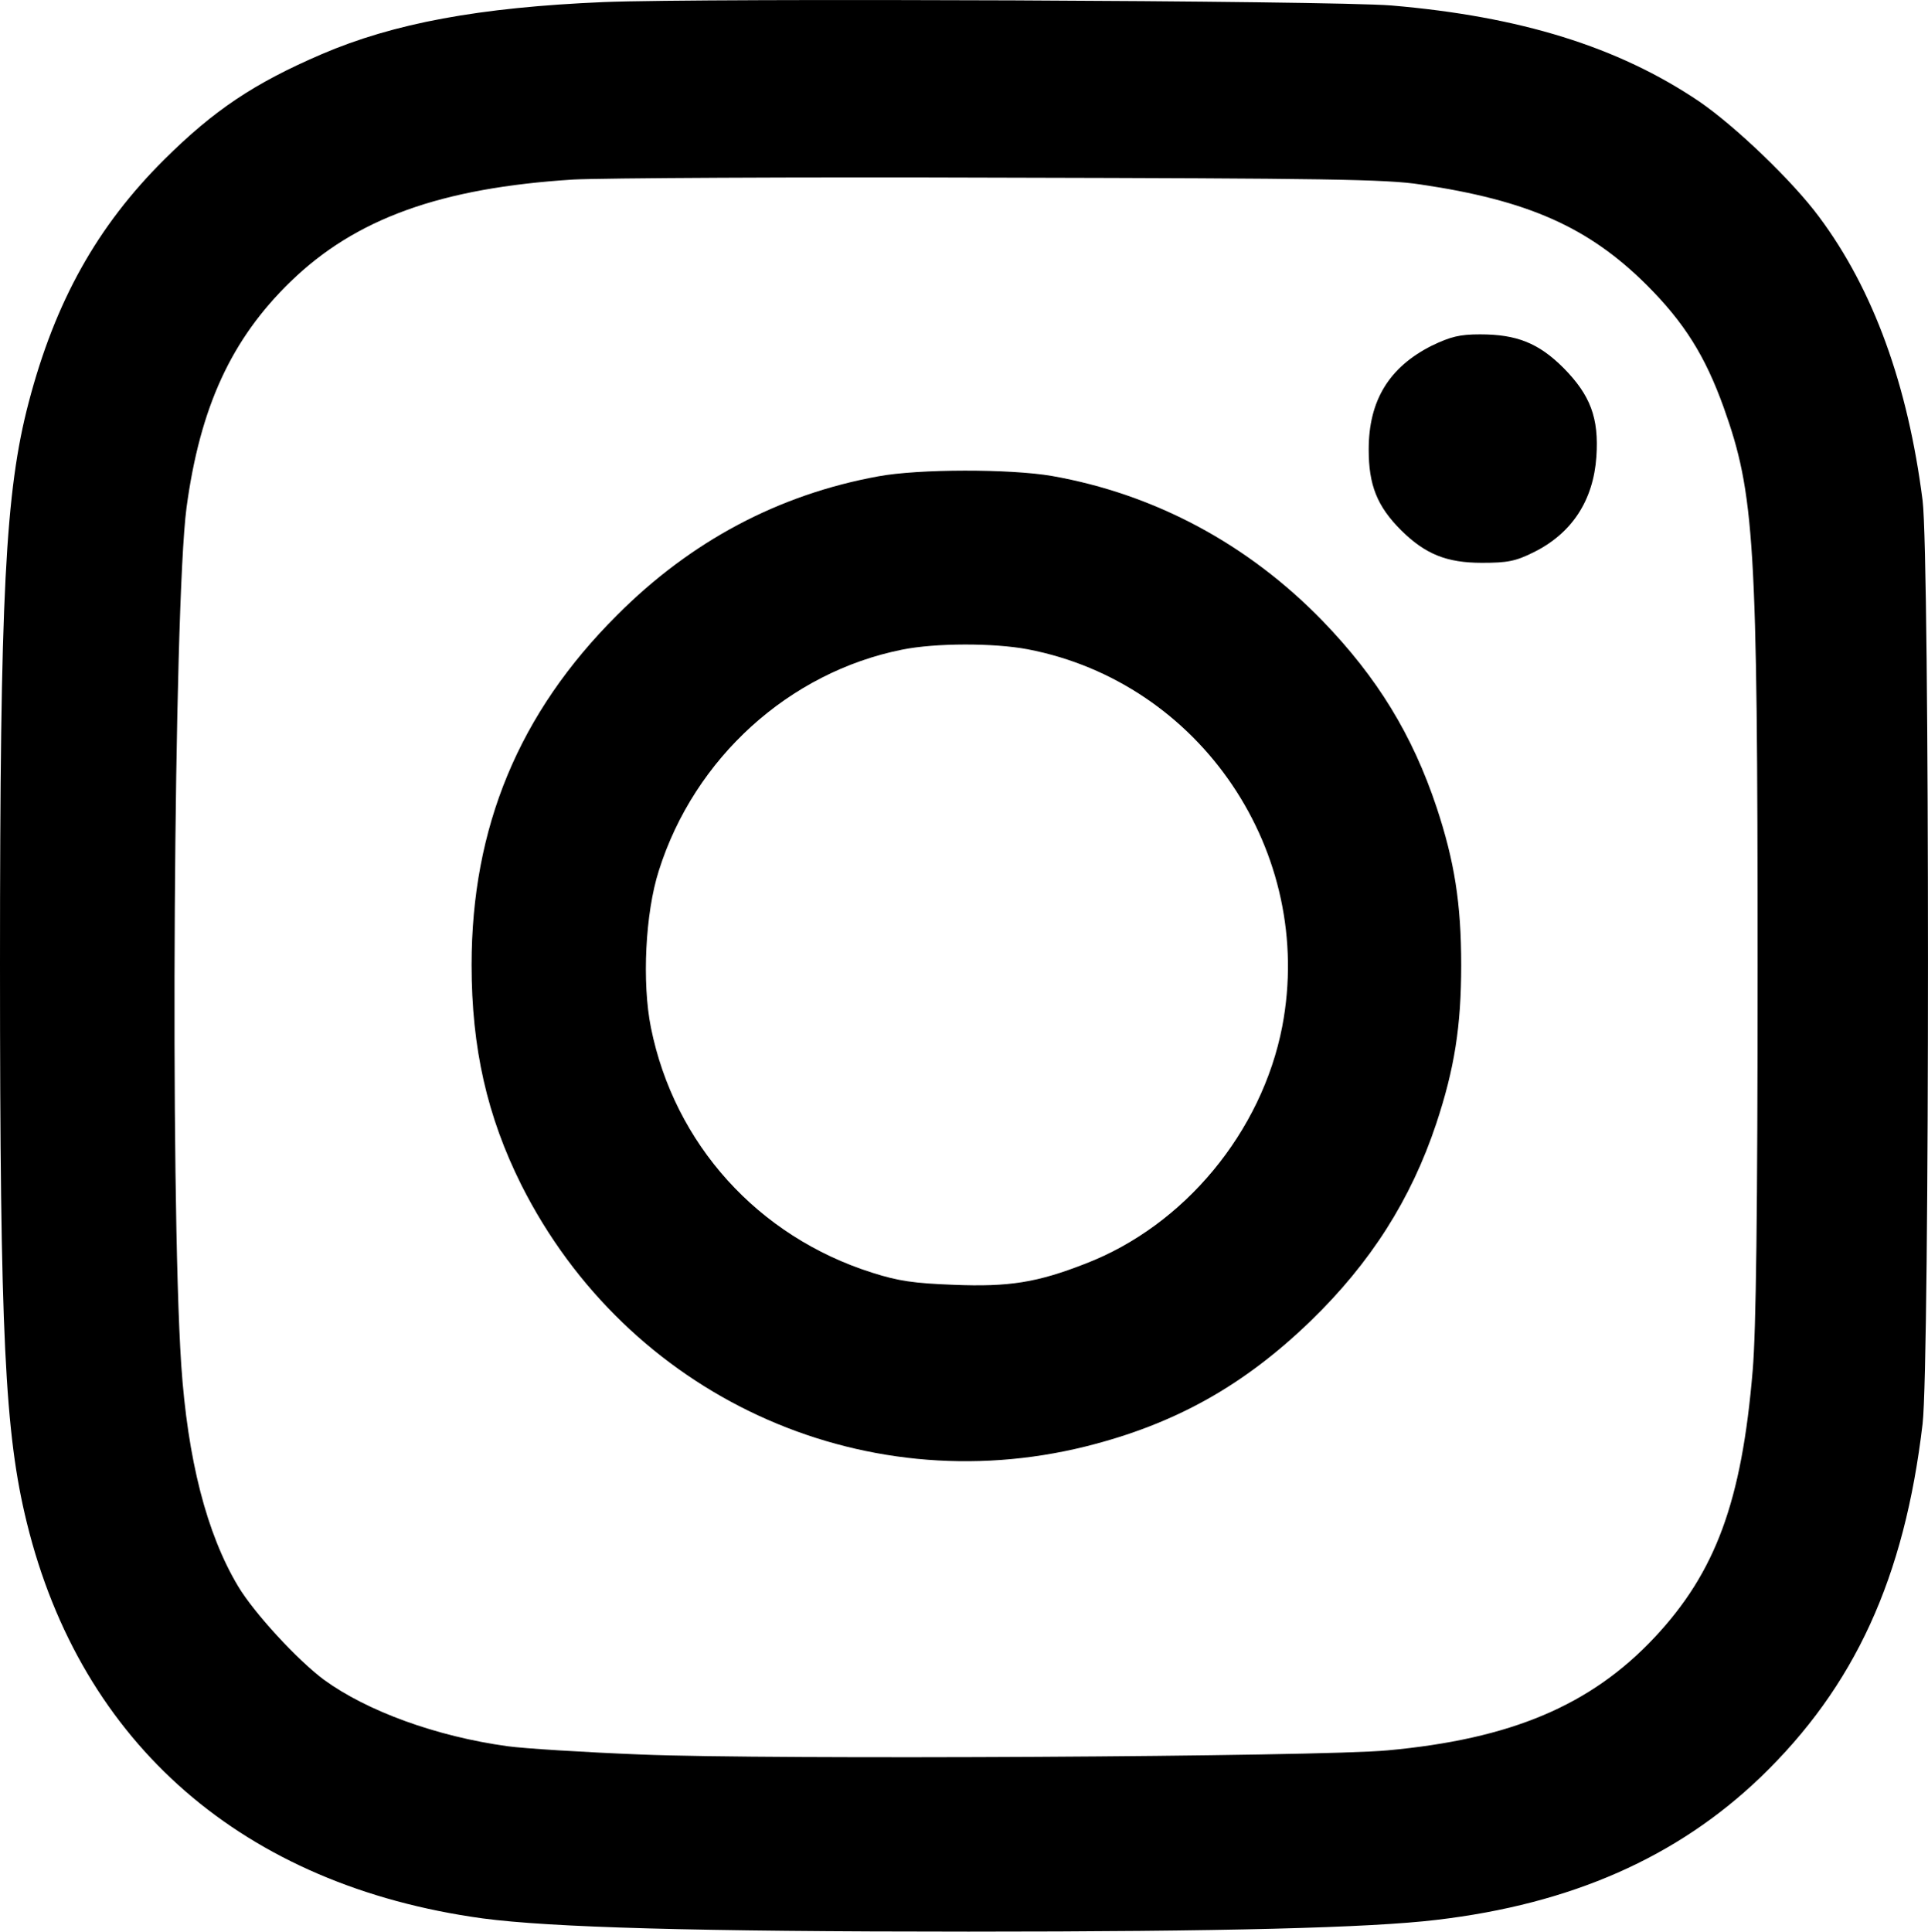 <?xml version="1.0" encoding="UTF-8"?><svg xmlns="http://www.w3.org/2000/svg" viewBox="0 0 510.63 511.55"><g id="a"/><g id="b"><g id="c"><path d="M159.9,.55c-33,1.4-55.6,5.6-74.7,13.8-17.9,7.7-28.5,14.8-41.7,27.9C25.7,59.95,14.6,79.85,7.6,106.55,1.4,130.15,0,157.25,0,255.55s1.3,124.1,7.1,147.7c14.4,58.7,57.4,96.1,120.7,104.8,18.1,2.4,56.1,3.5,128.7,3.5,67.5,0,106.4-1,123.9-3.1,35.8-4.2,63.8-16.6,85.9-37.8,24.9-24,38.1-52.7,42.9-93.6,1.9-16,1.9-229.4,0-244.5-3.9-30.6-13-55.8-27.4-75.1-7.1-9.6-22.3-24.1-31.8-30.6-21.5-14.5-47.4-22.5-81.5-25.4C352.4,.15,187.2-.55,159.9,.55Zm216.3,48.3c28.5,4.2,44.5,11.3,59.9,26.6,10,10,15.5,18.8,20.4,32.4,8.2,23,9,35.2,9,148.2,0,65.1-.4,96.4-1.3,106.9-2.9,34.7-9.8,53.4-26,70.7-16.9,18-38,26.9-70.7,29.9-17.7,1.7-164,2.5-197.7,1.1-15.2-.6-31.1-1.6-35.4-2.2-18.9-2.6-37.2-9.3-48.6-17.6-7.1-5.3-18.5-17.7-22.7-24.7-8.4-14-13.4-33.7-15.1-58.7-3-45.4-2-201.2,1.4-227,3.6-26.7,11.9-44.7,27.6-59.9,17.2-16.7,39.8-24.8,74.8-27,7.6-.4,58.7-.7,113.7-.5,85.3,.2,101.6,.4,110.7,1.8Z"/><path d="M379.2,91.55c-11.3,5.7-16.7,14.5-16.7,27.5,0,9.4,2.2,15,8.6,21.4,6.4,6.3,12,8.6,21.4,8.6,6.7,0,8.9-.4,13.7-2.8,10.1-5,15.8-13.7,16.6-25.3,.7-10.3-1.6-16.3-8.7-23.5-6.6-6.6-12.4-8.9-22.1-8.9-5.4,0-7.8,.6-12.8,3Z"/><path d="M232.6,126.15c-26.3,4.8-49.6,17.1-69.2,36.8-26,25.9-38.5,56.2-38.5,92.6,0,22,4.1,40.1,13.2,58.3,28,55.6,89.6,84.1,149.5,69.2,23.6-5.9,41.8-16.1,59.5-33.2,15.9-15.4,26.6-32.2,33.3-52.3,4.8-14.5,6.6-25.7,6.6-42s-1.8-27.5-6.5-41.7c-6.4-19.2-15.7-34.4-30.2-49.4-19.8-20.4-44.5-33.6-71.7-38.4-11.1-1.9-35.2-1.9-46,.1Zm39.6,45.8c45.8,8.8,76.2,53.8,67.4,99.9-5.4,27.9-25.9,52.7-52.1,62.8-12.8,5-20.2,6.2-35,5.6-10.5-.4-14.6-1-21.5-3.2-30.3-9.6-52.4-34.1-58.6-64.9-2.4-11.9-1.5-30.4,2.1-41.6,9.4-29.8,34.5-52.5,64.4-58.5,8.9-1.8,24.3-1.8,33.3-.1Z"/></g></g></svg>